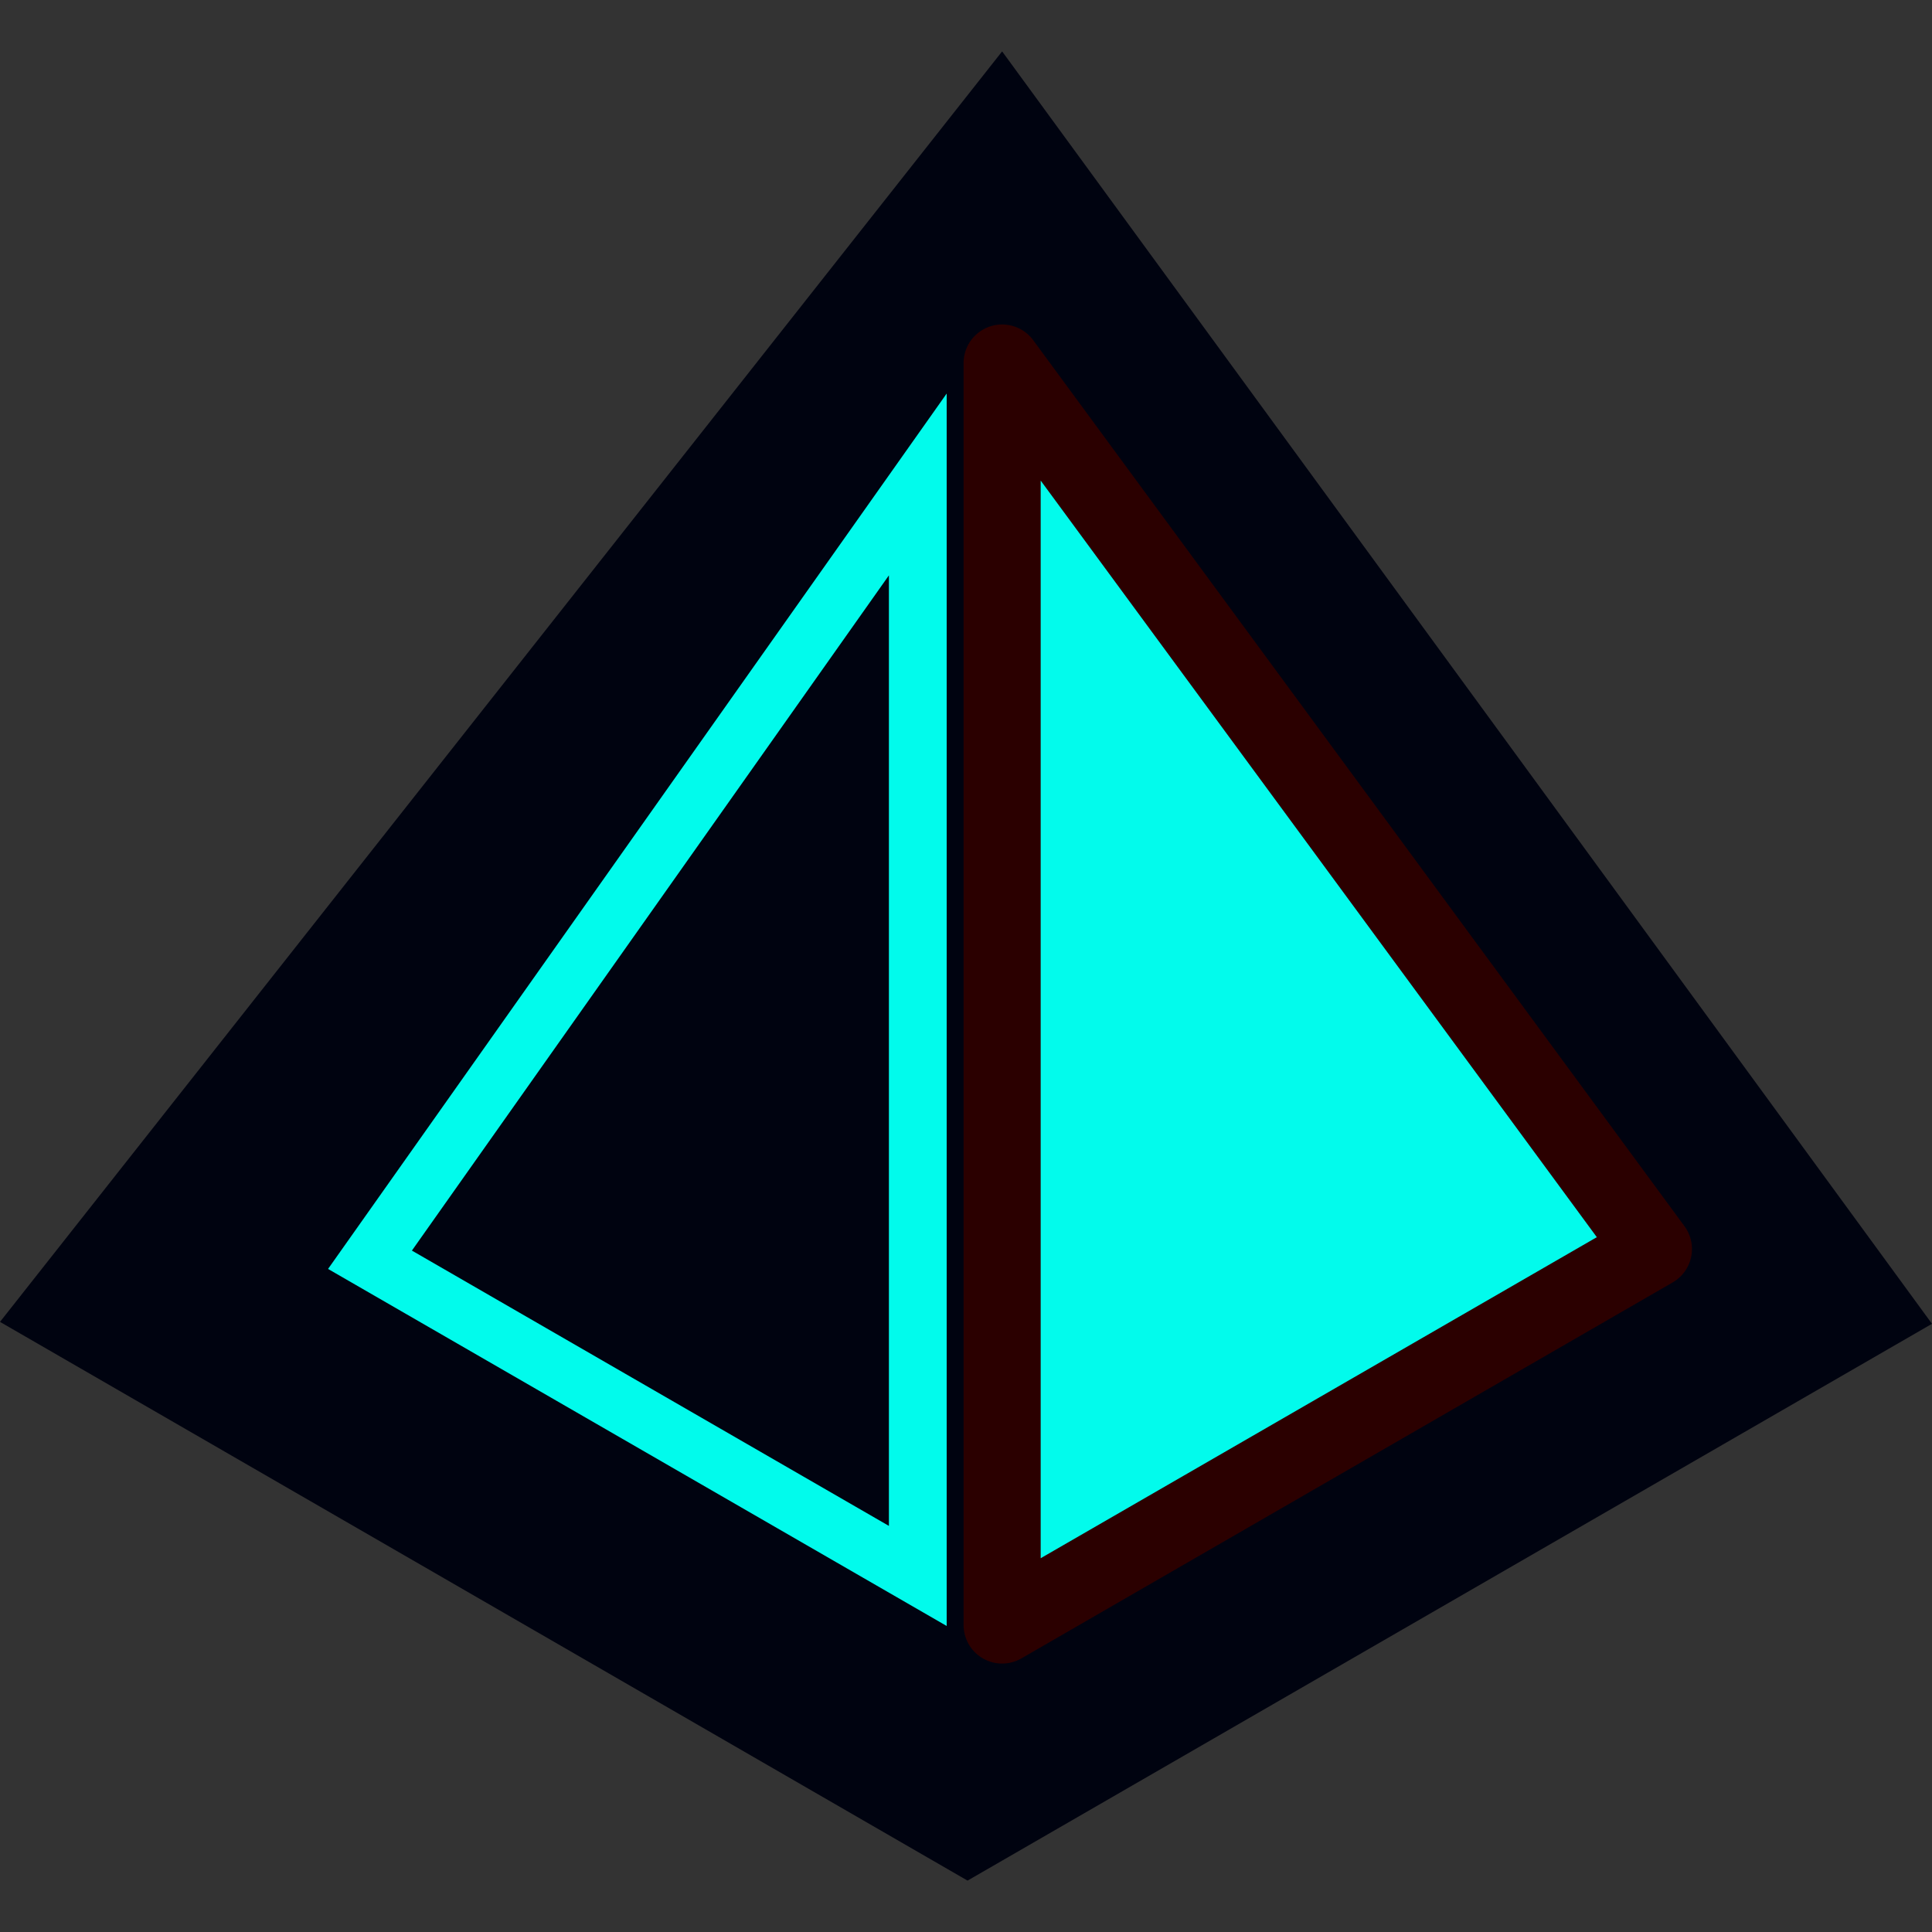 <?xml version="1.0" encoding="utf-8"?>
<!-- Generator: Adobe Illustrator 27.2.0, SVG Export Plug-In . SVG Version: 6.00 Build 0)  -->
<svg version="1.1" id="Layer_1" xmlns:serif="http://www.serif.com/"
	 xmlns="http://www.w3.org/2000/svg" xmlns:xlink="http://www.w3.org/1999/xlink" x="0px" y="0px" viewBox="0 0 1000 1000"
	 style="enable-background:new 0 0 1000 1000;" xml:space="preserve">
<rect x="0" y="0" width="1000" height="1000" fill="#333333" stroke="none"/>
<style type="text/css">
	.st0{fill-rule:evenodd;clip-rule:evenodd;fill:#000310;}
	.st1{opacity:0;}
	.st2{fill:#FFFFFF;}
	.st3{fill-rule:evenodd;clip-rule:evenodd;}
	.st4{fill:#FF0000;}
	.st5{fill:#02FBEC;stroke:#2B0000;stroke-width:4.27;stroke-linejoin:round;stroke-miterlimit:2;}
	.st6{fill-rule:evenodd;clip-rule:evenodd;fill:#01FBEC;}
	.st7{fill:#02FBEC;stroke:#2B0000;stroke-width:39.916;stroke-linejoin:round;stroke-miterlimit:2;}
</style>
<g>
	<g transform="matrix(1.022,0,0,1.022,-1705.75,-303.897)">
		<g>
			<g>
				<polyline class="st0" points="1402.9,904.2 1256.2,819.4 1109.5,904.2 1109.5,990.4 1256.2,1075.1 1402.9,990.4 1402.9,904.2 
									"/>
			</g>
			<g class="st1">
				<path d="M1256.2,1075.8c-0.1,0-0.3,0-0.4-0.1L1109.1,991c-0.2-0.1-0.4-0.4-0.4-0.6v-86.2c0-0.3,0.1-0.5,0.4-0.6l146.7-84.7
					c0.2-0.1,0.5-0.1,0.7,0l146.7,84.7c0.2,0.1,0.4,0.4,0.4,0.6v86.2c0,0.3-0.1,0.5-0.4,0.6l-146.7,84.7
					C1256.5,1075.8,1256.3,1075.8,1256.2,1075.8z M1110.2,990l146,84.3l146-84.3v-85.4l-146-84.3l-146,84.3V990z"/>
			</g>
		</g>
	</g>
	<g transform="matrix(0.608,-0.351,0.756,0.437,-443.492,272.65)">
		<path class="st2" d="M-530,366.5h13.9v-35.9h-64.6v35.9h14.8v35.8h35.8V366.5z M-433,330.4v71.7h59.4v-24.2h-14.8v-3.1h14.8v-17.2
			h-14.8v-3.1h14.8v-24.2H-433z M-510.8,330.4v71.7h34.3v-26.4h3.1v26.4h34.3v-71.7h-34.3v26.4h-3.1l0-26.4H-510.8z"/>
		<path class="st3" d="M-530,366.5h13.9v-35.9h-64.6v35.9h14.8v35.8h35.8V366.5z M-528.7,364.5c-0.8,0-1.7,0.4-2.5,1
			c-0.8,0.6-1.3,1.4-1.3,2v32.8h-30.8v-34.8c0-0.6-0.5-1-1.3-1h-13.6v-31.9h59.6v31.9H-528.7z M-510.8,330.4v71.7h34.3v-26.4h3.1
			v26.4h34.3v-71.7h-34.3v26.4h-3.1l0-26.4H-510.8z M-508.3,332.5h29.3v25.4c0,0.6,0.5,1,1.3,1h3.1c0.8,0,1.7-0.4,2.5-1
			c0.8-0.6,1.3-1.4,1.3-2v-23.4h29.3v67.6H-471v-25.4c0-0.6-0.5-1-1.3-1h-3.1c-0.8,0-1.7,0.4-2.5,1c-0.8,0.6-1.3,1.4-1.3,2v23.4
			h-29.3V332.5z M-433,330.4v71.7h59.4v-24.2h-14.8v-3.1h14.8v-17.2h-14.8v-3.1h14.8v-24.2H-433z M-430.5,332.5h54.4v20.1h-11.1
			c-0.8,0-1.7,0.4-2.5,1c-0.8,0.6-1.3,1.4-1.3,2v3.1c0,0.6,0.5,1,1.3,1h13.6v13.2h-11.1c-0.8,0-1.7,0.4-2.5,1
			c-0.8,0.6-1.3,1.4-1.3,2v3.1c0,0.6,0.5,1,1.3,1h13.6v20.1h-54.4V332.5L-430.5,332.5z"/>
	</g>
	<g transform="matrix(0.581,-0.335,0.866,0.5,-519.387,215.682)">
		<path class="st4" d="M-443.6,464.7c-21.1,0-38.2,17.1-38.2,38.2c0,21.1,17.1,38.2,38.2,38.2c21.1,0,38.2-17.1,38.2-38.2
			C-405.4,481.8-422.5,464.7-443.6,464.7z M-591.1,538.9c19.8,0,35.8-16.1,35.8-35.8c0-19.8-16.1-35.9-35.8-35.9l-35.8,0
			c0,73.3,0-1.5,0,71.8H-591.1z M-564.8,538.8h90.5l-45.2-76.7L-564.8,538.8z"/>
	</g>
	<g transform="matrix(0.797,-0.46,5.31171e-17,0.911,-1066.32,554.86)">
		<path class="st5" d="M891,586.2h-34.3c0,55.3,0-7.8,0,71.7h34.6v-13.6c16,0,29-13.1,29-29C920.3,599.1,907.1,586.2,891,586.2z
			 M856.8,657.8h-45.2v-76.7L856.8,657.8z M924.6,586.1v71.7H984v-24.2h-14.8v-3.1H984v-17.2h-14.8v-3.1H984v-24.2H924.6z"/>
	</g>
	<g transform="matrix(0.757,0.437,-5.28006e-17,0.89,-1001.08,-1071.42)">
		<path class="st6" d="M764.1,1706.3v-76.7l-45.2,76.7H764.1z M759.9,1702.1H725l34.9-59.1V1702.1L759.9,1702.1z M668,1643.7
			c-14.7,14.7-14.7,38.6,0,53.3c14.7,14.7,38.6,14.7,53.3,0l-26.7-26.7l26.7-26.6C706.6,1629,682.7,1629,668,1643.7z M670.2,1645.7
			c4.8-4.8,10.9-7.6,17.2-8.5c9.9-1.5,20.1,1.3,28.2,8.1l-23.1,23c-2,2-2.7,4.5-1.5,5.6l24.4,24.4c-4,2.8-8.6,4.5-13.3,5.3
			c-10.8,1.7-22-1.8-30.3-10.1c-8.3-8.3-11.8-19.6-10.1-30.4C662.5,1656.7,665.3,1650.6,670.2,1645.7z M600.3,1634.6
			c-9.8,0-17.8,8.6-17.8,17.8c0,9.3,6.2,15.6,16.3,17.5v0.7h-14.4v35.7h53.3c20.7,0,24.5-30.4,3.9-35v-0.7h12.5v-36H600.3z
			 M598.2,1638.8h51.6v27.7h-6.1c-1.3,0-2.9,0.8-4.2,2.1c-1.3,1.3-2.1,2.9-2.1,4.2v0.7c0,1.1,0.6,1.8,1.5,2c9.1,2,12.9,9.6,12,16.8
			c-0.3,2.7-1.2,5.3-3.1,7.2c-1.9,1.9-4.6,2.7-8,2.7h-51.2v-27.4h8.1c1.3,0,2.9-0.8,4.2-2.1c1.3-1.3,2.1-2.9,2.1-4.2v-0.7
			c0-1.1-0.6-1.8-1.6-2c-9-1.7-14.7-7.2-14.7-15.5c0-3.1,1.1-6.1,3.2-8.3C592.1,1639.8,595,1638.8,598.2,1638.8z"/>
	</g>
	<g>
		<g>
			<polyline class="st0" points="0,684.2 500.8,973.4 1000,685.2 518.7,26.6 			"/>
		</g>
		<polygon class="st7" points="855.8,646.5 518.7,841.1 518.7,187.9 		"/>
		<polygon class="st6" points="490,841.6 490,203.7 169.8,656.8 		"/>
		<polygon class="st0" points="460.1,789.8 213.2,647.3 460.1,297.8 460.1,789.8 		"/>
	</g>
</g>
</svg>
